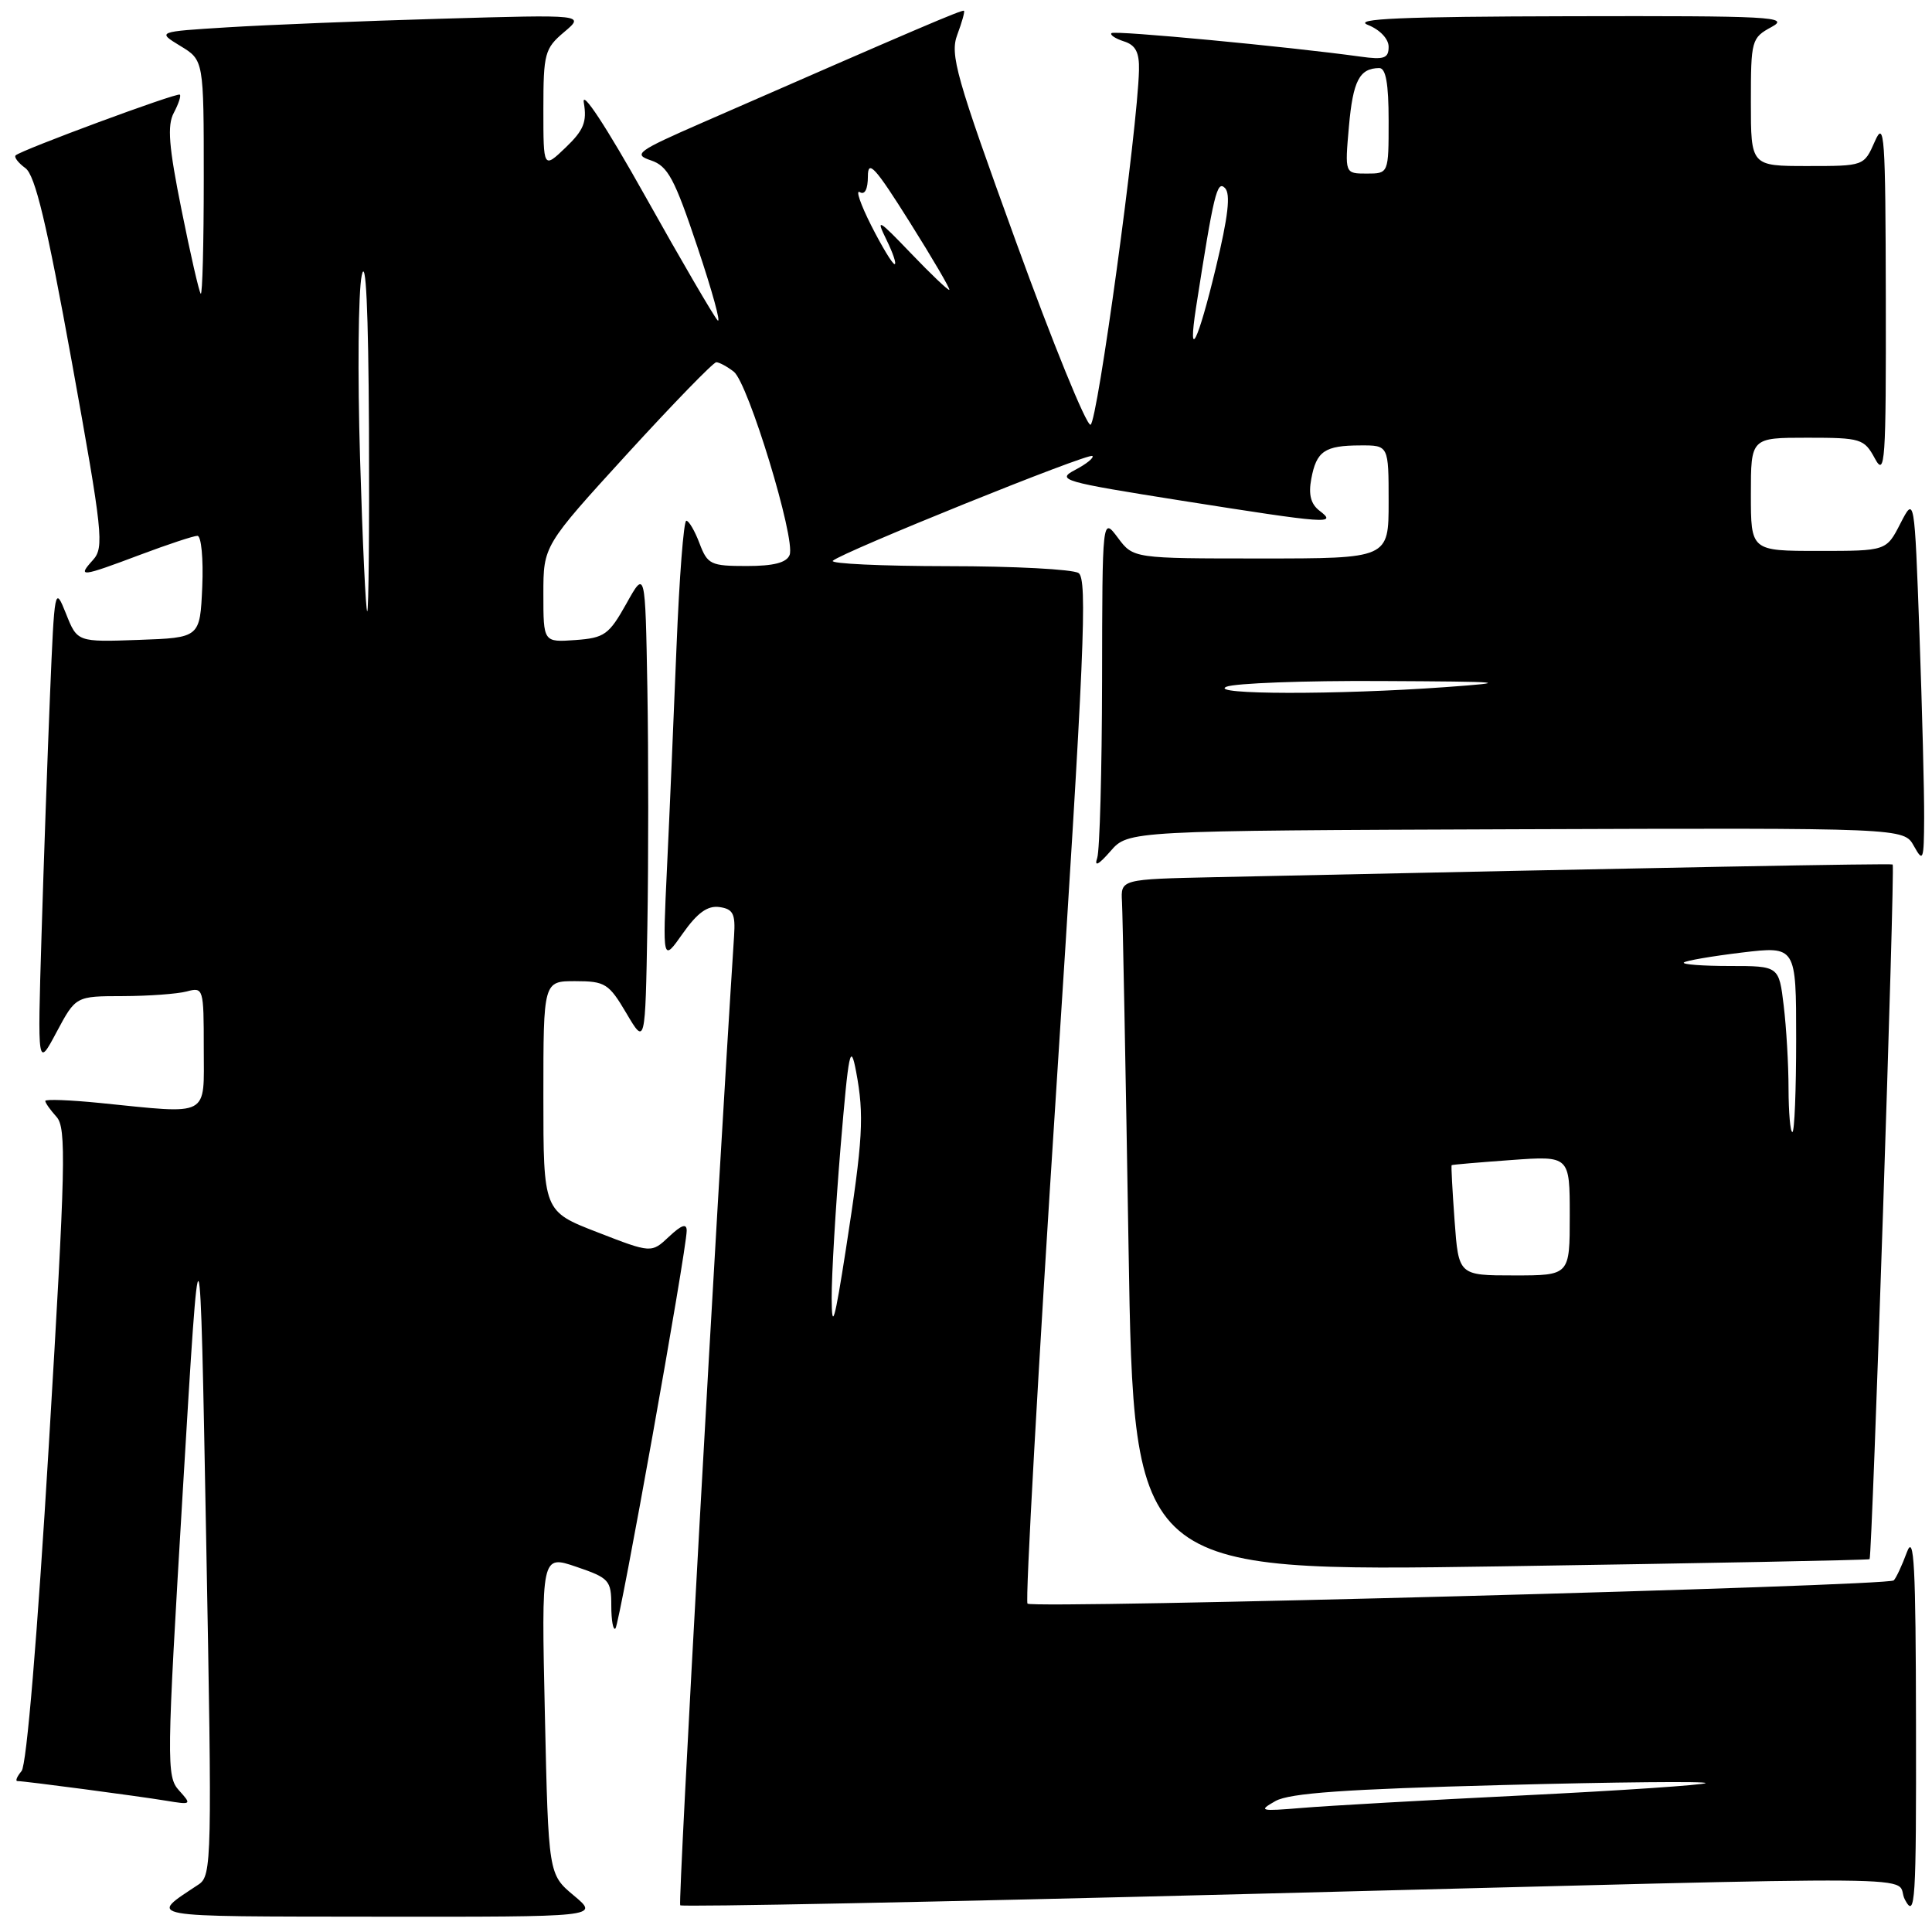 <?xml version="1.0" encoding="UTF-8" standalone="no"?>
<!DOCTYPE svg PUBLIC "-//W3C//DTD SVG 1.1//EN" "http://www.w3.org/Graphics/SVG/1.1/DTD/svg11.dtd" >
<svg xmlns="http://www.w3.org/2000/svg" xmlns:xlink="http://www.w3.org/1999/xlink" version="1.1" viewBox="0 0 256 256">
 <g >
 <path fill="currentColor"
d=" M 76.05 251.18 C 72.67 248.36 72.67 248.36 72.20 227.20 C 71.73 206.03 71.73 206.03 76.37 207.61 C 80.72 209.09 81.00 209.40 81.00 212.76 C 81.00 214.73 81.25 216.09 81.55 215.78 C 82.10 215.23 90.96 165.75 90.99 163.08 C 91.00 162.07 90.31 162.30 88.66 163.85 C 86.31 166.06 86.31 166.06 79.16 163.28 C 72.00 160.51 72.00 160.51 72.00 145.25 C 72.00 130.00 72.00 130.00 76.25 130.01 C 80.19 130.01 80.68 130.33 83.00 134.26 C 85.50 138.50 85.50 138.50 85.78 122.75 C 85.93 114.09 85.93 99.91 85.78 91.25 C 85.50 75.50 85.50 75.50 82.99 80.00 C 80.69 84.10 80.10 84.53 76.24 84.81 C 72.00 85.11 72.00 85.11 72.00 78.71 C 72.00 72.31 72.00 72.31 83.10 60.15 C 89.21 53.47 94.52 48.00 94.91 48.00 C 95.30 48.00 96.34 48.56 97.23 49.25 C 99.14 50.73 105.44 71.41 104.63 73.53 C 104.23 74.56 102.52 75.00 98.94 75.00 C 94.18 75.00 93.75 74.80 92.69 72.00 C 92.07 70.35 91.28 69.00 90.94 69.00 C 90.59 69.00 90.01 76.54 89.64 85.75 C 89.27 94.96 88.71 108.12 88.38 115.00 C 87.79 127.50 87.79 127.50 90.47 123.69 C 92.41 120.94 93.76 119.97 95.33 120.19 C 97.14 120.45 97.46 121.08 97.27 124.00 C 94.93 160.24 89.82 252.15 90.13 252.46 C 90.36 252.70 124.29 252.02 165.53 250.96 C 261.05 248.52 250.62 248.42 252.43 251.75 C 253.78 254.25 253.92 252.10 253.88 228.50 C 253.85 207.43 253.63 203.10 252.67 205.68 C 252.03 207.43 251.24 209.11 250.93 209.41 C 250.16 210.17 136.87 213.20 136.15 212.49 C 135.84 212.17 137.55 181.52 139.96 144.37 C 143.69 86.63 144.12 76.69 142.91 75.93 C 142.14 75.43 134.34 75.02 125.58 75.02 C 116.83 75.01 109.98 74.69 110.35 74.31 C 111.46 73.21 144.28 59.95 144.75 60.42 C 144.98 60.65 143.96 61.48 142.47 62.26 C 139.92 63.60 140.73 63.83 156.63 66.35 C 176.01 69.41 177.24 69.50 174.85 67.68 C 173.69 66.80 173.36 65.53 173.75 63.46 C 174.43 59.78 175.52 59.03 180.25 59.02 C 184.00 59.00 184.00 59.00 184.00 66.50 C 184.00 74.00 184.00 74.00 167.08 74.00 C 150.17 74.00 150.17 74.00 148.12 71.25 C 146.06 68.50 146.06 68.50 146.03 90.17 C 146.01 102.09 145.72 112.66 145.39 113.67 C 144.97 114.90 145.54 114.62 147.14 112.79 C 149.50 110.07 149.50 110.07 200.88 109.88 C 252.27 109.70 252.27 109.70 253.60 112.10 C 254.83 114.31 254.93 114.03 254.96 108.41 C 254.98 105.06 254.70 94.09 254.34 84.03 C 253.68 65.74 253.68 65.74 251.81 69.37 C 249.95 73.00 249.95 73.00 240.98 73.00 C 232.00 73.00 232.00 73.00 232.00 65.50 C 232.00 58.00 232.00 58.00 239.47 58.00 C 246.59 58.00 247.01 58.13 248.43 60.75 C 249.78 63.25 249.92 61.32 249.88 39.50 C 249.84 17.88 249.70 15.82 248.42 18.75 C 246.99 22.00 246.99 22.00 239.50 22.00 C 232.00 22.00 232.00 22.00 232.00 13.53 C 232.00 5.32 232.08 5.02 234.75 3.57 C 237.24 2.22 234.69 2.09 208.00 2.15 C 185.69 2.20 179.17 2.48 181.25 3.30 C 182.84 3.93 184.00 5.15 184.00 6.20 C 184.00 7.73 183.40 7.94 180.25 7.50 C 170.80 6.19 147.66 4.00 147.28 4.39 C 147.04 4.62 147.78 5.11 148.92 5.48 C 150.48 5.97 150.98 6.94 150.92 9.32 C 150.74 17.08 145.40 56.09 144.50 56.28 C 143.95 56.40 139.50 45.48 134.62 32.02 C 126.66 10.11 125.85 7.23 126.85 4.59 C 127.46 2.96 127.86 1.54 127.73 1.43 C 127.52 1.24 121.80 3.68 93.07 16.25 C 84.40 20.04 83.85 20.45 86.25 21.25 C 88.49 22.00 89.38 23.65 92.42 32.75 C 94.38 38.60 95.58 42.96 95.08 42.44 C 94.59 41.92 90.27 34.53 85.50 26.00 C 80.29 16.70 77.03 11.75 77.36 13.61 C 77.79 16.15 77.35 17.25 74.95 19.55 C 72.00 22.37 72.00 22.37 72.00 14.47 C 72.00 7.09 72.18 6.42 74.75 4.25 C 77.50 1.93 77.50 1.93 58.50 2.48 C 48.05 2.78 35.29 3.30 30.15 3.62 C 20.80 4.20 20.80 4.20 23.90 6.09 C 27.00 7.97 27.00 7.97 27.00 23.65 C 27.00 32.28 26.82 39.15 26.60 38.92 C 26.38 38.69 25.23 33.68 24.05 27.79 C 22.36 19.41 22.14 16.61 23.03 14.95 C 23.65 13.78 24.01 12.70 23.83 12.54 C 23.47 12.23 2.78 19.89 2.07 20.59 C 1.84 20.83 2.42 21.59 3.37 22.28 C 4.66 23.23 6.19 29.60 9.52 47.97 C 13.62 70.63 13.82 72.54 12.32 74.20 C 10.21 76.53 10.68 76.48 18.60 73.50 C 22.25 72.13 25.66 71.00 26.16 71.00 C 26.67 71.00 26.96 74.04 26.80 77.75 C 26.50 84.50 26.50 84.50 18.37 84.79 C 10.24 85.08 10.24 85.08 8.74 81.30 C 7.26 77.60 7.22 77.83 6.63 92.01 C 6.30 99.98 5.79 114.38 5.50 124.00 C 4.97 141.50 4.97 141.50 7.50 136.75 C 10.04 132.00 10.04 132.00 16.27 131.99 C 19.70 131.98 23.51 131.70 24.75 131.37 C 26.95 130.78 27.00 130.95 27.00 138.88 C 27.00 148.16 28.00 147.63 13.25 146.15 C 9.26 145.75 6.00 145.63 6.00 145.88 C 6.00 146.14 6.67 147.08 7.49 147.99 C 8.81 149.45 8.70 154.36 6.47 191.49 C 4.95 216.81 3.53 233.87 2.86 234.67 C 2.25 235.40 2.00 236.00 2.31 236.00 C 3.24 236.00 18.29 237.99 21.99 238.60 C 25.38 239.16 25.43 239.13 23.72 237.24 C 22.04 235.39 22.07 233.55 24.23 197.40 C 26.50 159.50 26.50 159.50 27.32 203.99 C 28.11 246.46 28.07 248.54 26.32 249.70 C 19.64 254.14 18.48 253.93 49.96 253.97 C 79.42 254.00 79.42 254.00 76.05 251.18 Z  M 247.73 206.60 C 248.07 206.26 251.12 114.77 250.79 114.55 C 250.54 114.39 220.75 114.94 161.00 116.23 C 148.50 116.50 148.50 116.50 148.67 119.50 C 148.76 121.15 149.16 141.80 149.54 165.39 C 150.24 208.28 150.24 208.28 198.87 207.55 C 225.62 207.14 247.60 206.72 247.73 206.60 Z  M 169.00 238.65 C 170.88 237.59 178.29 237.07 199.00 236.53 C 214.12 236.13 226.28 236.01 226.00 236.27 C 225.72 236.52 214.93 237.25 202.00 237.89 C 189.07 238.53 175.80 239.28 172.50 239.56 C 166.95 240.02 166.69 239.96 169.00 238.65 Z  M 110.20 172.00 C 110.19 168.97 110.72 159.97 111.38 152.00 C 112.45 139.25 112.69 138.04 113.44 142.00 C 114.53 147.80 114.35 150.95 112.09 165.50 C 110.59 175.14 110.22 176.42 110.20 172.00 Z  M 162.50 91.00 C 163.60 90.53 172.82 90.18 183.00 90.24 C 199.59 90.32 200.47 90.40 191.50 91.05 C 177.14 92.08 160.06 92.05 162.50 91.00 Z  M 47.71 60.75 C 47.37 49.61 47.47 38.70 47.93 36.50 C 48.48 33.89 48.81 40.96 48.89 56.75 C 48.95 70.09 48.85 81.00 48.66 81.00 C 48.47 81.00 48.04 71.89 47.71 60.75 Z  M 158.48 40.75 C 160.83 25.67 161.26 23.86 162.31 24.91 C 163.09 25.69 162.74 28.69 161.10 35.50 C 158.73 45.36 157.34 48.15 158.48 40.75 Z  M 120.68 33.54 C 116.36 29.03 116.02 28.84 117.45 31.75 C 118.33 33.54 118.82 35.00 118.54 35.00 C 118.26 35.00 116.87 32.70 115.45 29.90 C 114.03 27.09 113.34 25.09 113.93 25.46 C 114.59 25.87 115.00 25.06 115.00 23.36 C 115.00 21.08 115.96 22.14 120.54 29.43 C 123.59 34.28 125.95 38.32 125.79 38.41 C 125.63 38.50 123.33 36.31 120.68 33.54 Z  M 178.74 16.75 C 179.28 10.70 180.13 9.05 182.75 9.02 C 183.63 9.00 184.00 11.06 184.00 16.00 C 184.00 23.00 184.00 23.00 181.09 23.00 C 178.19 23.00 178.19 23.00 178.74 16.75 Z  M 192.74 161.75 C 192.45 157.76 192.27 154.45 192.35 154.39 C 192.43 154.32 195.99 154.02 200.25 153.71 C 208.00 153.15 208.00 153.15 208.00 161.08 C 208.00 169.00 208.00 169.00 200.63 169.00 C 193.27 169.00 193.27 169.00 192.74 161.75 Z  M 236.99 144.25 C 236.99 141.09 236.70 136.14 236.35 133.25 C 235.72 128.00 235.72 128.00 229.19 128.00 C 225.60 128.00 222.87 127.79 223.12 127.54 C 223.38 127.29 226.83 126.70 230.79 126.22 C 238.00 125.36 238.00 125.36 238.00 137.68 C 238.00 144.46 237.78 150.00 237.50 150.00 C 237.22 150.00 237.00 147.41 236.99 144.25 Z "/>
</g>
</svg>
